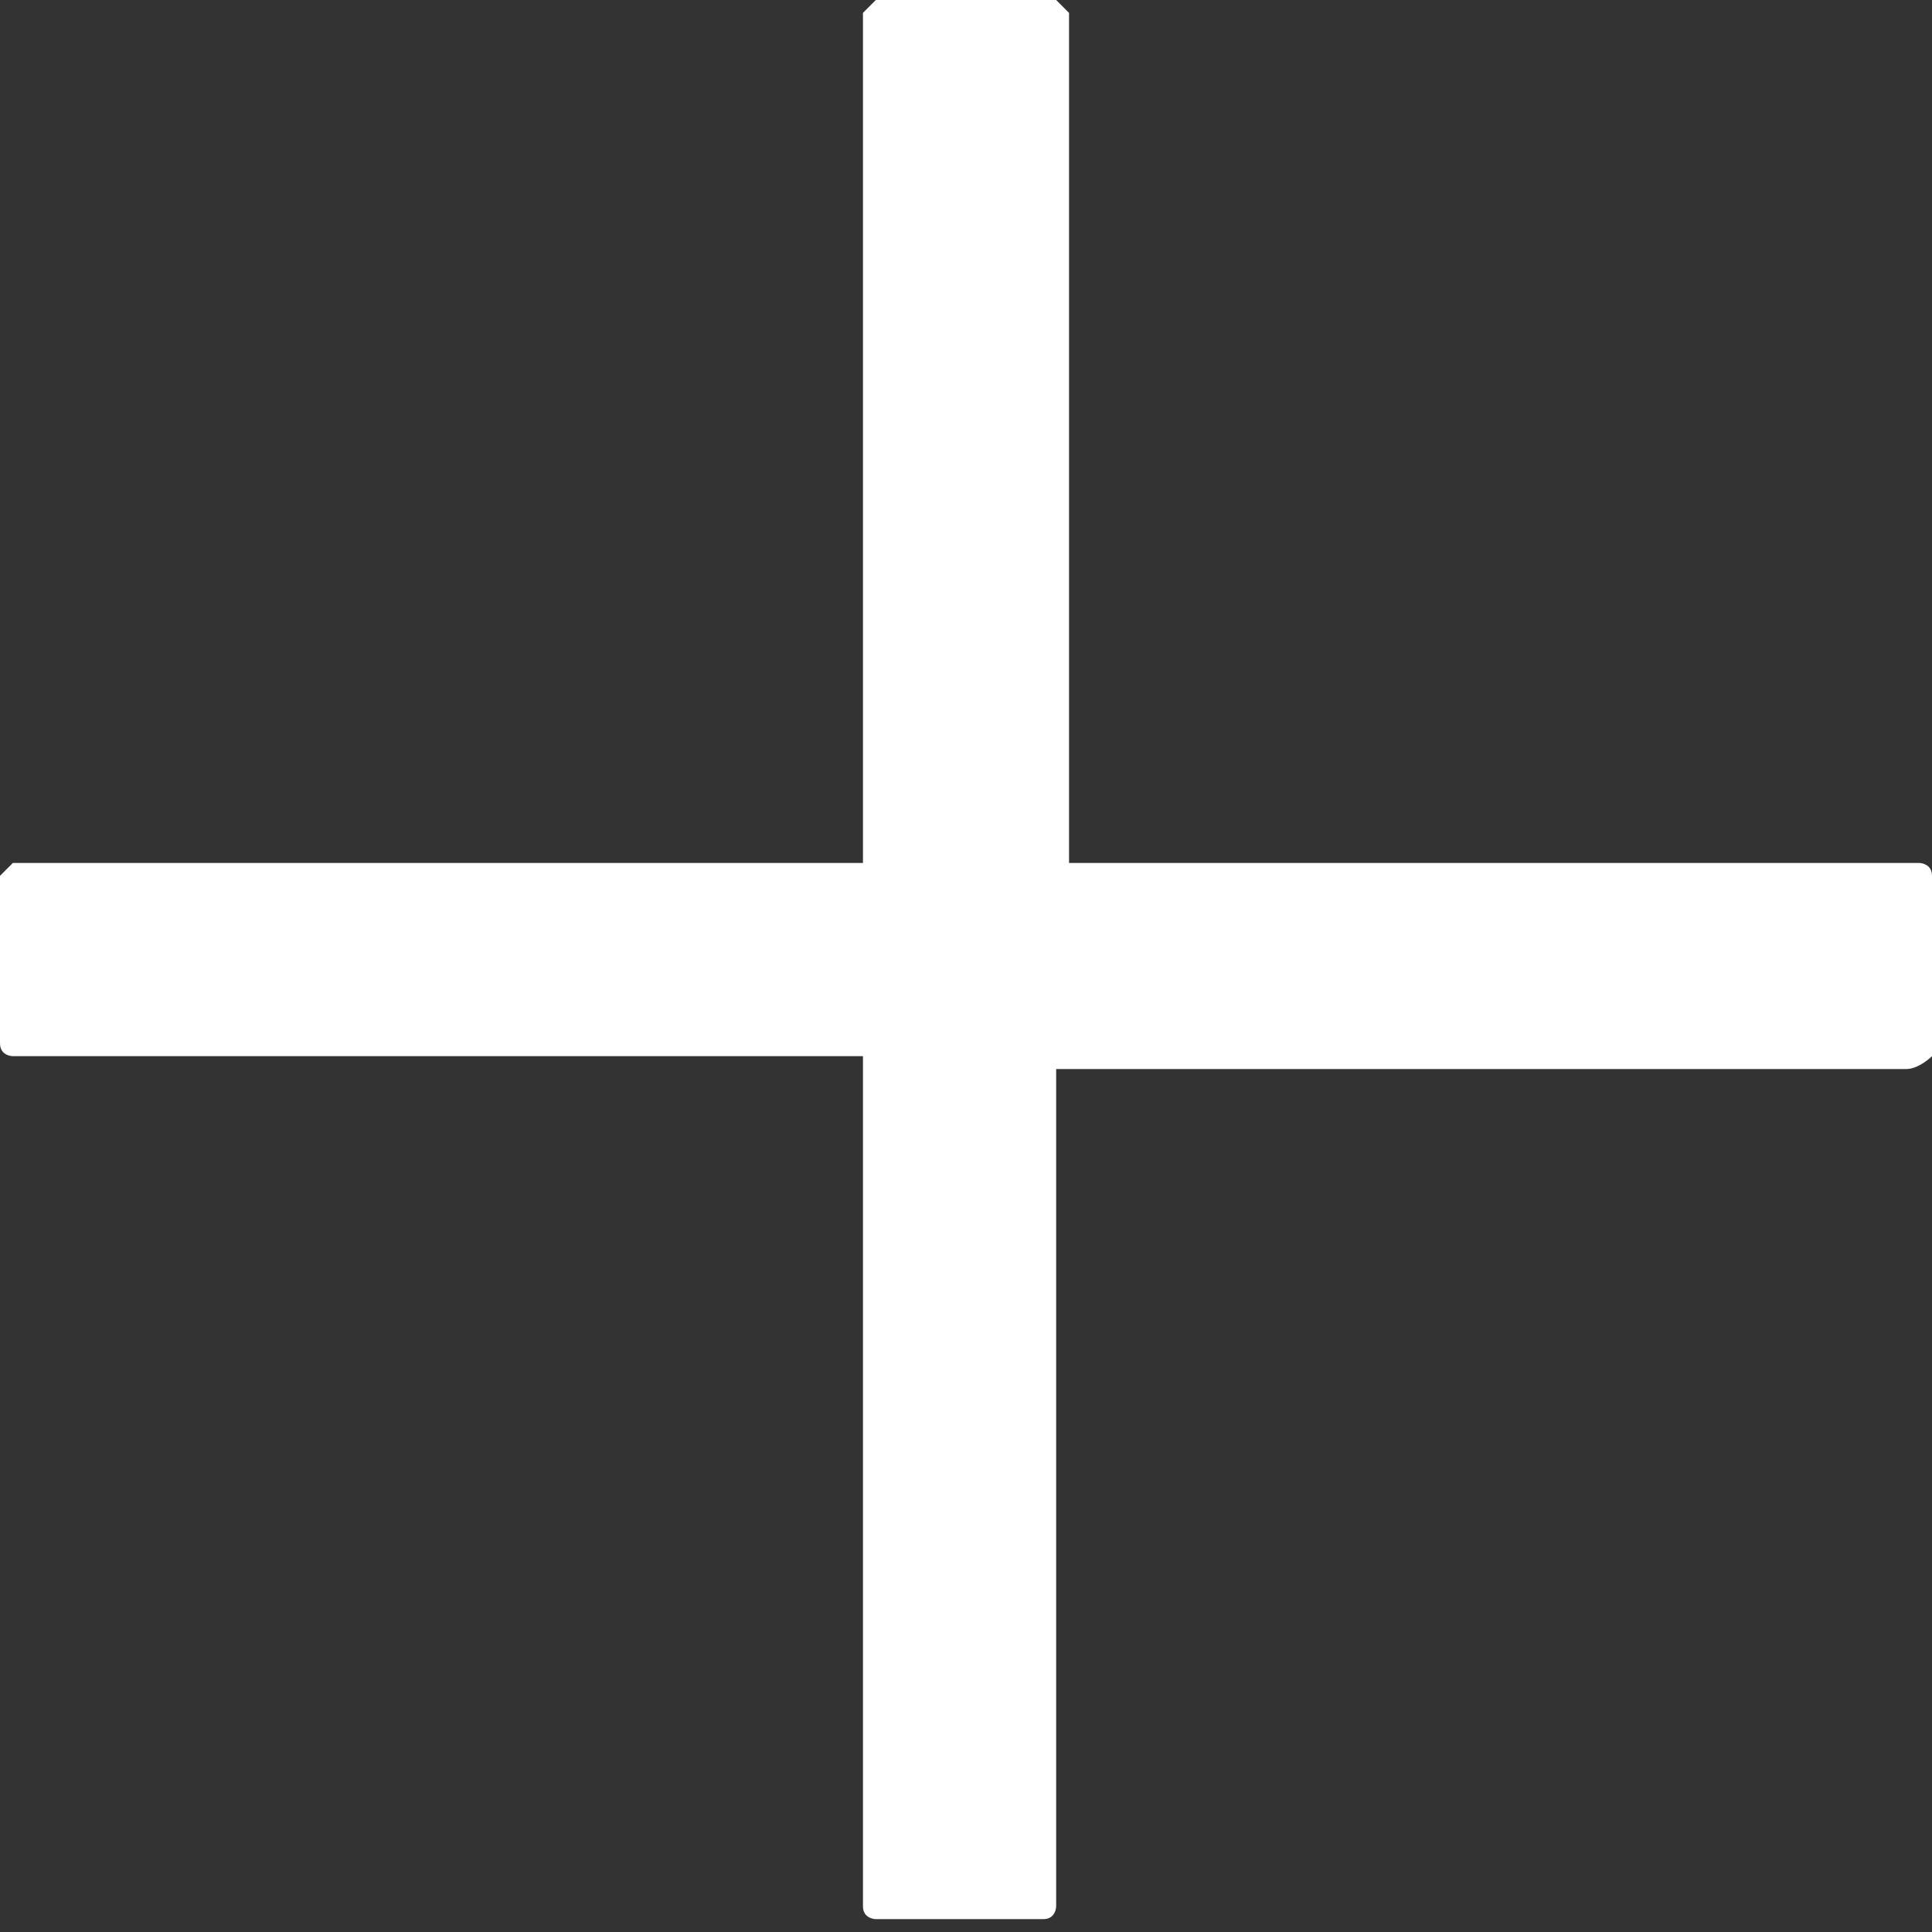 <?xml version="1.0" encoding="utf-8"?>
<!-- Generator: Adobe Illustrator 21.0.2, SVG Export Plug-In . SVG Version: 6.00 Build 0)  -->
<svg version="1.1" id="Layer_1" xmlns="http://www.w3.org/2000/svg" xmlns:xlink="http://www.w3.org/1999/xlink" x="0px" y="0px"
	 viewBox="0 0 15 15" style="enable-background:new 0 0 15 15;" xml:space="preserve">
<rect x="0" y="0" width="15" height="15" fill="#333333" stroke="none"/>
<style type="text/css">
	.st0{fill:#ffffff;}
</style>
<path class="st0" d="M15,8.2V6.8c0-0.1-0.1-0.1-0.1-0.1H8.3V0.1C8.3,0.1,8.2,0,8.2,0H6.8C6.8,0,6.7,0.1,6.7,0.1v6.6H0.1
	C0.1,6.7,0,6.8,0,6.8v1.3c0,0.1,0.1,0.1,0.1,0.1h6.6v6.6c0,0.1,0.1,0.1,0.1,0.1h1.3c0.1,0,0.1-0.1,0.1-0.1V8.3h6.6
	C14.9,8.3,15,8.2,15,8.2z"/>
</svg>
